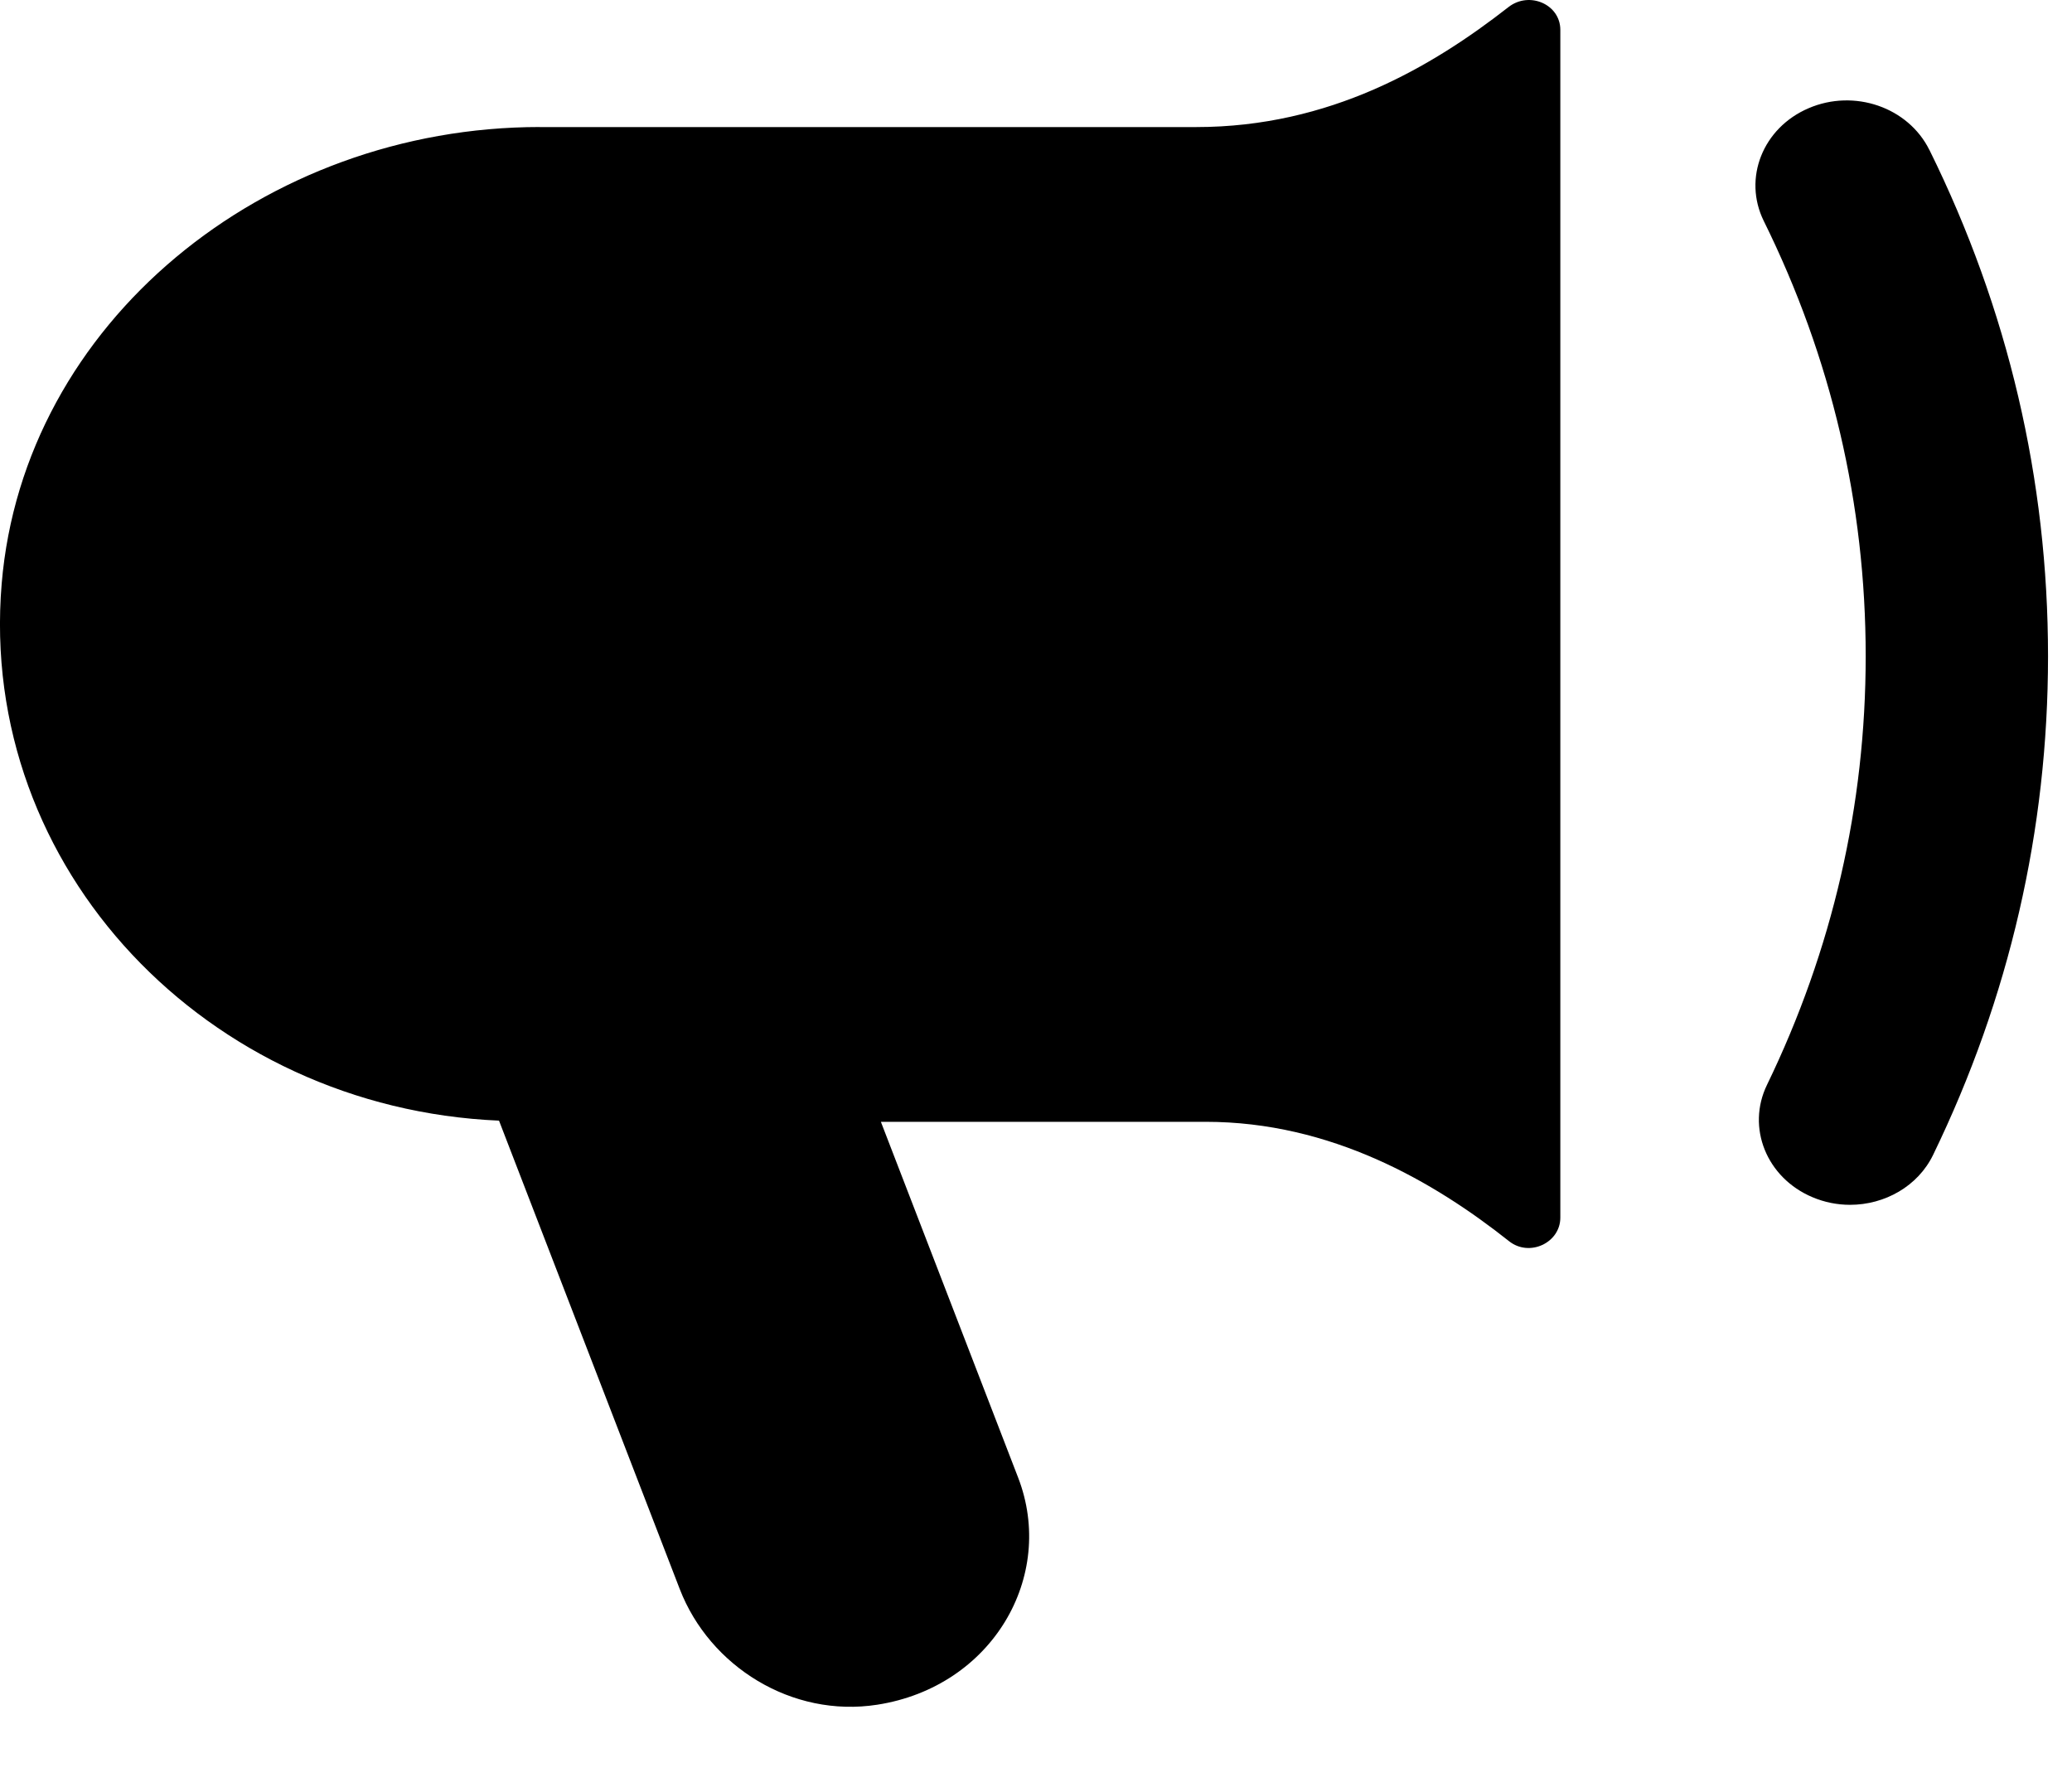 <!-- Generated by IcoMoon.io -->
<svg version="1.1" xmlns="http://www.w3.org/2000/svg" width="37" height="32" viewBox="0 0 37 32">
<title>my-orders</title>
<path d="M34.453 2.677c-0.377-0.762-1.342-1.096-2.158-0.744-0.817 0.35-1.174 1.252-0.799 2.013 1.208 2.444 1.82 5.059 1.82 7.77 0 2.667-0.594 5.243-1.762 7.654-0.371 0.763-0.008 1.662 0.812 2.007 0.217 0.092 0.445 0.136 0.67 0.136 0.621 0 1.213-0.332 1.484-0.892 1.361-2.806 2.052-5.803 2.052-8.904 0-3.152-0.712-6.194-2.118-9.040zM9.639 2.268c-4.916 0-9.219 3.494-9.609 8.154-0.426 5.095 3.674 9.364 8.881 9.588l3.227 8.363c0.533 1.381 2.002 2.304 3.528 2.066 2.054-0.32 3.195-2.293 2.515-4.055l-2.451-6.353h5.801c2.239 0 4.074 1.067 5.417 2.132 0.363 0.288 0.915 0.029 0.915-0.421v-21.209c0-0.456-0.555-0.696-0.925-0.407-1.368 1.069-3.192 2.143-5.576 2.143h-11.724z"></path>
</svg>
